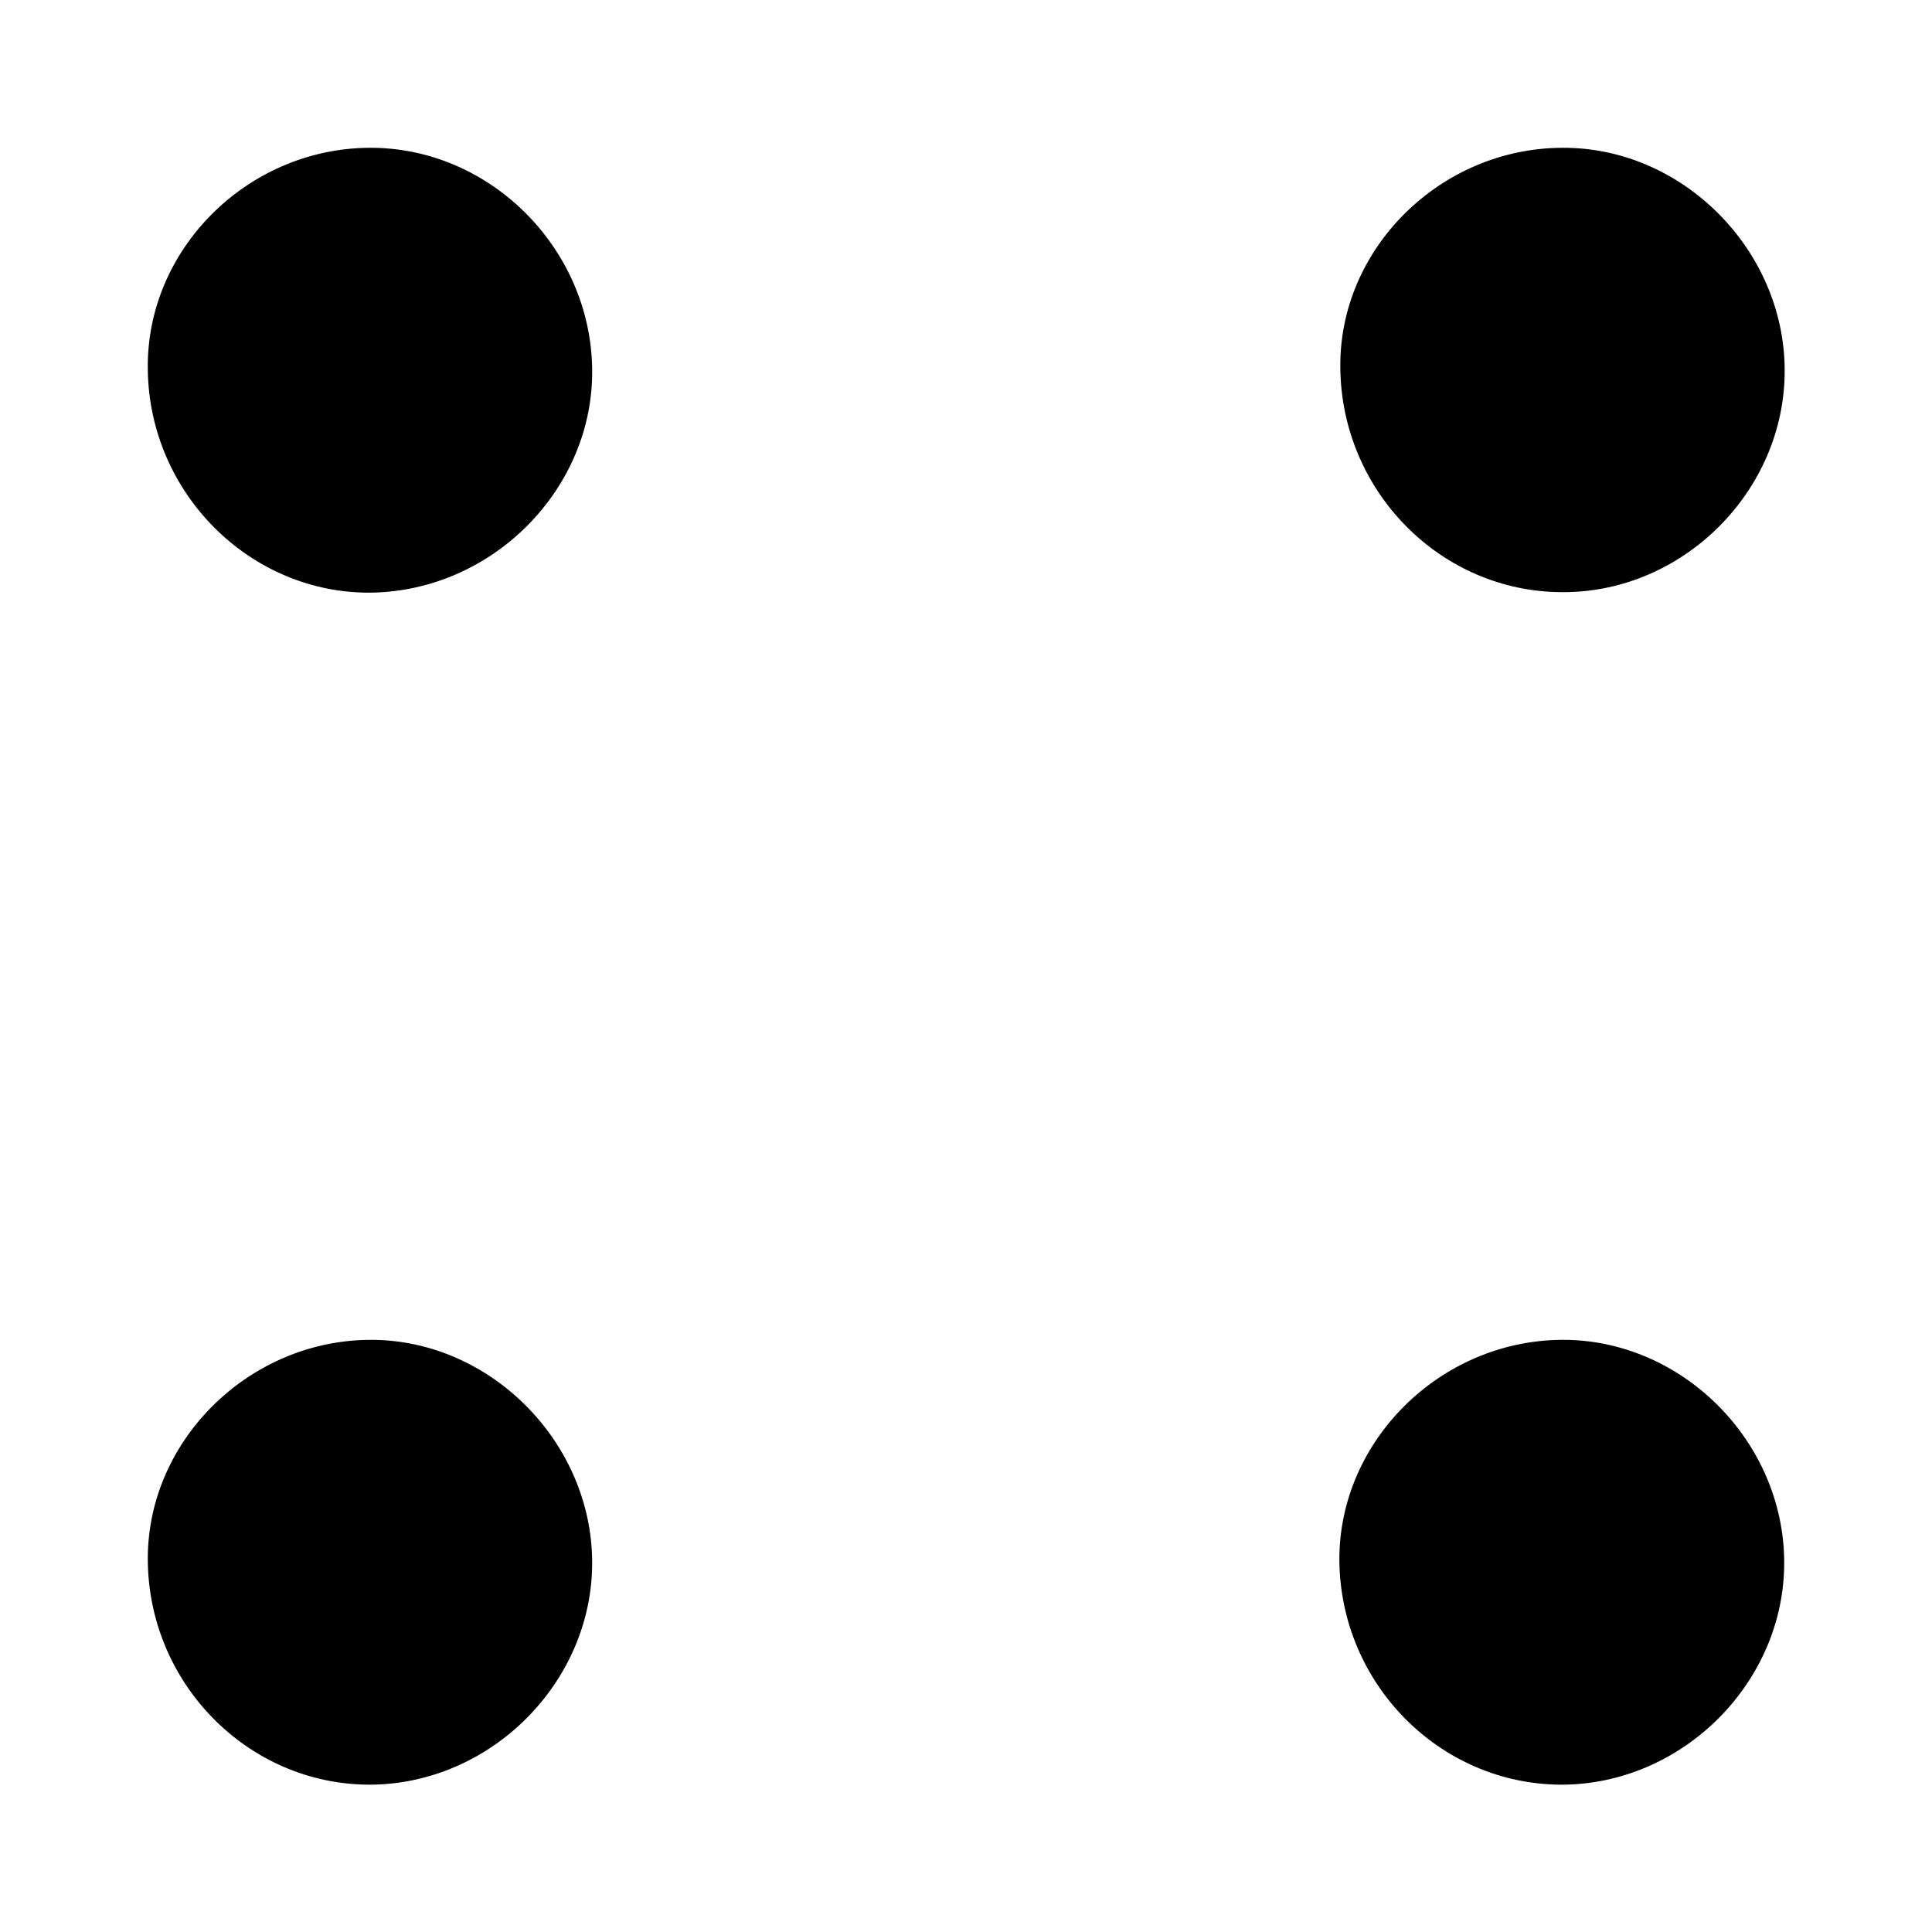 <svg viewBox="0 0 400 400">
	<path d="M76.2,30.6c24.9-0.3,46,20.5,46.4,45.7c0.4,24.8-20.5,46-45.7,46.4c-25,0.3-46-20.5-46.3-46.2C30.2,51.8,51,30.9,76.2,30.6
		z"/>
	<path d="M323.4,30.6c24.8-0.2,46,21,46.1,46c0.1,25-21,46.1-46,46c-25.2,0-45.8-20.9-46-46.5C277.2,51.5,298.2,30.7,323.4,30.6z"/>
	<path d="M30.6,322.5c0.1-24.6,21.3-45.2,46.4-45.1c24.6,0.1,45.5,21.2,45.6,46c0.1,24.9-21,46-46,46.1
		C51.2,369.5,30.5,348.3,30.6,322.5z"/>
	<path d="M323.3,277.4c24.8-0.2,46,20.9,46.1,46c0.1,24.9-21,46-46,46.1c-25.2,0-45.9-20.8-46.1-46.5
		C277.2,298.4,298.1,277.6,323.3,277.4z"/>
</svg>